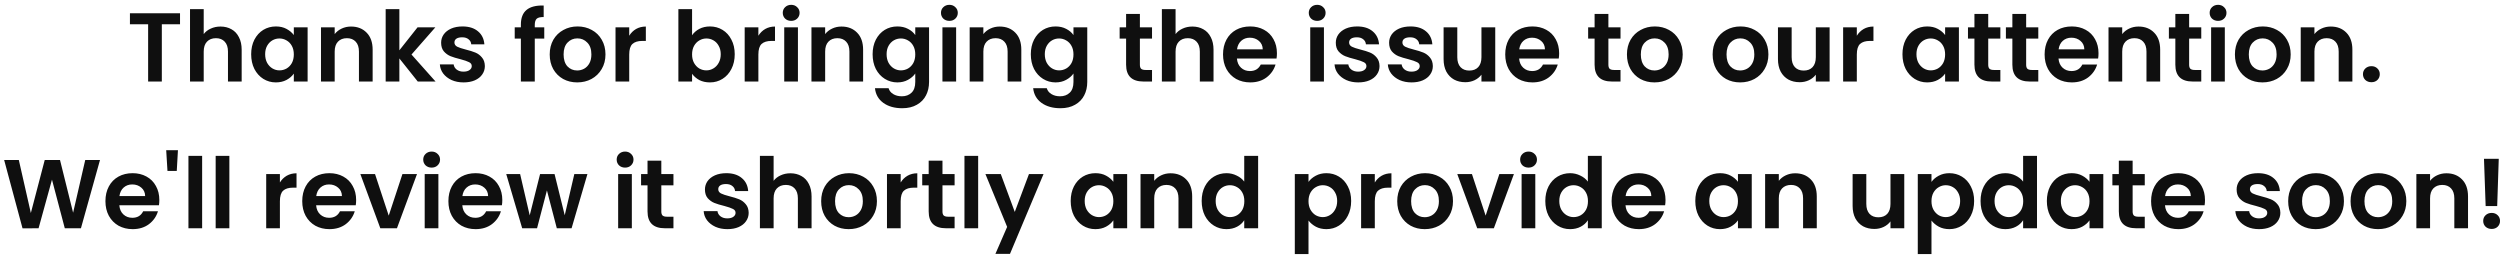 <svg width="460" height="47" viewBox="0 0 460 47" fill="none" xmlns="http://www.w3.org/2000/svg">
<path d="M33.124 2.436V4.47H29.776V15H27.256V4.47H23.908V2.436H33.124ZM40.579 4.884C41.335 4.884 42.007 5.052 42.595 5.388C43.183 5.712 43.639 6.198 43.963 6.846C44.299 7.482 44.467 8.25 44.467 9.15V15H41.947V9.492C41.947 8.7 41.749 8.094 41.353 7.674C40.957 7.242 40.417 7.026 39.733 7.026C39.037 7.026 38.485 7.242 38.077 7.674C37.681 8.094 37.483 8.7 37.483 9.492V15H34.963V1.68H37.483V6.27C37.807 5.838 38.239 5.502 38.779 5.262C39.319 5.01 39.919 4.884 40.579 4.884ZM46.215 9.978C46.215 8.97 46.413 8.076 46.809 7.296C47.217 6.516 47.763 5.916 48.447 5.496C49.143 5.076 49.917 4.866 50.769 4.866C51.513 4.866 52.161 5.016 52.713 5.316C53.277 5.616 53.727 5.994 54.063 6.45V5.028H56.601V15H54.063V13.542C53.739 14.01 53.289 14.4 52.713 14.712C52.149 15.012 51.495 15.162 50.751 15.162C49.911 15.162 49.143 14.946 48.447 14.514C47.763 14.082 47.217 13.476 46.809 12.696C46.413 11.904 46.215 10.998 46.215 9.978ZM54.063 10.014C54.063 9.402 53.943 8.88 53.703 8.448C53.463 8.004 53.139 7.668 52.731 7.44C52.323 7.2 51.885 7.08 51.417 7.08C50.949 7.08 50.517 7.194 50.121 7.422C49.725 7.65 49.401 7.986 49.149 8.43C48.909 8.862 48.789 9.378 48.789 9.978C48.789 10.578 48.909 11.106 49.149 11.562C49.401 12.006 49.725 12.348 50.121 12.588C50.529 12.828 50.961 12.948 51.417 12.948C51.885 12.948 52.323 12.834 52.731 12.606C53.139 12.366 53.463 12.03 53.703 11.598C53.943 11.154 54.063 10.626 54.063 10.014ZM64.588 4.884C65.776 4.884 66.736 5.262 67.468 6.018C68.2 6.762 68.566 7.806 68.566 9.15V15H66.046V9.492C66.046 8.7 65.848 8.094 65.452 7.674C65.056 7.242 64.516 7.026 63.832 7.026C63.136 7.026 62.584 7.242 62.176 7.674C61.78 8.094 61.582 8.7 61.582 9.492V15H59.062V5.028H61.582V6.27C61.918 5.838 62.344 5.502 62.86 5.262C63.388 5.01 63.964 4.884 64.588 4.884ZM76.867 15L73.483 10.752V15H70.963V1.68H73.483V9.258L76.831 5.028H80.107L75.715 10.032L80.143 15H76.867ZM85.29 15.162C84.474 15.162 83.742 15.018 83.094 14.73C82.446 14.43 81.93 14.028 81.546 13.524C81.174 13.02 80.97 12.462 80.934 11.85H83.472C83.52 12.234 83.706 12.552 84.03 12.804C84.366 13.056 84.78 13.182 85.272 13.182C85.752 13.182 86.124 13.086 86.388 12.894C86.664 12.702 86.802 12.456 86.802 12.156C86.802 11.832 86.634 11.592 86.298 11.436C85.974 11.268 85.452 11.088 84.732 10.896C83.988 10.716 83.376 10.53 82.896 10.338C82.428 10.146 82.02 9.852 81.672 9.456C81.336 9.06 81.168 8.526 81.168 7.854C81.168 7.302 81.324 6.798 81.636 6.342C81.96 5.886 82.416 5.526 83.004 5.262C83.604 4.998 84.306 4.866 85.11 4.866C86.298 4.866 87.246 5.166 87.954 5.766C88.662 6.354 89.052 7.152 89.124 8.16H86.712C86.676 7.764 86.508 7.452 86.208 7.224C85.92 6.984 85.53 6.864 85.038 6.864C84.582 6.864 84.228 6.948 83.976 7.116C83.736 7.284 83.616 7.518 83.616 7.818C83.616 8.154 83.784 8.412 84.12 8.592C84.456 8.76 84.978 8.934 85.686 9.114C86.406 9.294 87 9.48 87.468 9.672C87.936 9.864 88.338 10.164 88.674 10.572C89.022 10.968 89.202 11.496 89.214 12.156C89.214 12.732 89.052 13.248 88.728 13.704C88.416 14.16 87.96 14.52 87.36 14.784C86.772 15.036 86.082 15.162 85.29 15.162ZM100.144 7.098H98.398V15H95.842V7.098H94.708V5.028H95.842V4.524C95.842 3.3 96.19 2.4 96.886 1.824C97.582 1.248 98.632 0.978 100.036 1.014V3.138C99.424 3.126 98.998 3.228 98.758 3.444C98.518 3.66 98.398 4.05 98.398 4.614V5.028H100.144V7.098ZM106.205 15.162C105.245 15.162 104.381 14.952 103.613 14.532C102.845 14.1 102.239 13.494 101.795 12.714C101.363 11.934 101.147 11.034 101.147 10.014C101.147 8.994 101.369 8.094 101.813 7.314C102.269 6.534 102.887 5.934 103.667 5.514C104.447 5.082 105.317 4.866 106.277 4.866C107.237 4.866 108.107 5.082 108.887 5.514C109.667 5.934 110.279 6.534 110.723 7.314C111.179 8.094 111.407 8.994 111.407 10.014C111.407 11.034 111.173 11.934 110.705 12.714C110.249 13.494 109.625 14.1 108.833 14.532C108.053 14.952 107.177 15.162 106.205 15.162ZM106.205 12.966C106.661 12.966 107.087 12.858 107.483 12.642C107.891 12.414 108.215 12.078 108.455 11.634C108.695 11.19 108.815 10.65 108.815 10.014C108.815 9.066 108.563 8.34 108.059 7.836C107.567 7.32 106.961 7.062 106.241 7.062C105.521 7.062 104.915 7.32 104.423 7.836C103.943 8.34 103.703 9.066 103.703 10.014C103.703 10.962 103.937 11.694 104.405 12.21C104.885 12.714 105.485 12.966 106.205 12.966ZM115.776 6.576C116.1 6.048 116.52 5.634 117.036 5.334C117.564 5.034 118.164 4.884 118.836 4.884V7.53H118.17C117.378 7.53 116.778 7.716 116.37 8.088C115.974 8.46 115.776 9.108 115.776 10.032V15H113.256V5.028H115.776V6.576ZM127.342 6.486C127.666 6.006 128.11 5.616 128.674 5.316C129.25 5.016 129.904 4.866 130.636 4.866C131.488 4.866 132.256 5.076 132.94 5.496C133.636 5.916 134.182 6.516 134.578 7.296C134.986 8.064 135.19 8.958 135.19 9.978C135.19 10.998 134.986 11.904 134.578 12.696C134.182 13.476 133.636 14.082 132.94 14.514C132.256 14.946 131.488 15.162 130.636 15.162C129.892 15.162 129.238 15.018 128.674 14.73C128.122 14.43 127.678 14.046 127.342 13.578V15H124.822V1.68H127.342V6.486ZM132.616 9.978C132.616 9.378 132.49 8.862 132.238 8.43C131.998 7.986 131.674 7.65 131.266 7.422C130.87 7.194 130.438 7.08 129.97 7.08C129.514 7.08 129.082 7.2 128.674 7.44C128.278 7.668 127.954 8.004 127.702 8.448C127.462 8.892 127.342 9.414 127.342 10.014C127.342 10.614 127.462 11.136 127.702 11.58C127.954 12.024 128.278 12.366 128.674 12.606C129.082 12.834 129.514 12.948 129.97 12.948C130.438 12.948 130.87 12.828 131.266 12.588C131.674 12.348 131.998 12.006 132.238 11.562C132.49 11.118 132.616 10.59 132.616 9.978ZM139.541 6.576C139.865 6.048 140.285 5.634 140.801 5.334C141.329 5.034 141.929 4.884 142.601 4.884V7.53H141.935C141.143 7.53 140.543 7.716 140.135 8.088C139.739 8.46 139.541 9.108 139.541 10.032V15H137.021V5.028H139.541V6.576ZM145.577 3.84C145.133 3.84 144.761 3.702 144.461 3.426C144.173 3.138 144.029 2.784 144.029 2.364C144.029 1.944 144.173 1.596 144.461 1.32C144.761 1.032 145.133 0.888 145.577 0.888C146.021 0.888 146.387 1.032 146.675 1.32C146.975 1.596 147.125 1.944 147.125 2.364C147.125 2.784 146.975 3.138 146.675 3.426C146.387 3.702 146.021 3.84 145.577 3.84ZM146.819 5.028V15H144.299V5.028H146.819ZM154.834 4.884C156.022 4.884 156.982 5.262 157.714 6.018C158.446 6.762 158.812 7.806 158.812 9.15V15H156.292V9.492C156.292 8.7 156.094 8.094 155.698 7.674C155.302 7.242 154.762 7.026 154.078 7.026C153.382 7.026 152.83 7.242 152.422 7.674C152.026 8.094 151.828 8.7 151.828 9.492V15H149.308V5.028H151.828V6.27C152.164 5.838 152.59 5.502 153.106 5.262C153.634 5.01 154.21 4.884 154.834 4.884ZM165.115 4.866C165.859 4.866 166.513 5.016 167.077 5.316C167.641 5.604 168.085 5.982 168.409 6.45V5.028H170.947V15.072C170.947 15.996 170.761 16.818 170.389 17.538C170.017 18.27 169.459 18.846 168.715 19.266C167.971 19.698 167.071 19.914 166.015 19.914C164.599 19.914 163.435 19.584 162.523 18.924C161.623 18.264 161.113 17.364 160.993 16.224H163.495C163.627 16.68 163.909 17.04 164.341 17.304C164.785 17.58 165.319 17.718 165.943 17.718C166.675 17.718 167.269 17.496 167.725 17.052C168.181 16.62 168.409 15.96 168.409 15.072V13.524C168.085 13.992 167.635 14.382 167.059 14.694C166.495 15.006 165.847 15.162 165.115 15.162C164.275 15.162 163.507 14.946 162.811 14.514C162.115 14.082 161.563 13.476 161.155 12.696C160.759 11.904 160.561 10.998 160.561 9.978C160.561 8.97 160.759 8.076 161.155 7.296C161.563 6.516 162.109 5.916 162.793 5.496C163.489 5.076 164.263 4.866 165.115 4.866ZM168.409 10.014C168.409 9.402 168.289 8.88 168.049 8.448C167.809 8.004 167.485 7.668 167.077 7.44C166.669 7.2 166.231 7.08 165.763 7.08C165.295 7.08 164.863 7.194 164.467 7.422C164.071 7.65 163.747 7.986 163.495 8.43C163.255 8.862 163.135 9.378 163.135 9.978C163.135 10.578 163.255 11.106 163.495 11.562C163.747 12.006 164.071 12.348 164.467 12.588C164.875 12.828 165.307 12.948 165.763 12.948C166.231 12.948 166.669 12.834 167.077 12.606C167.485 12.366 167.809 12.03 168.049 11.598C168.289 11.154 168.409 10.626 168.409 10.014ZM174.686 3.84C174.242 3.84 173.87 3.702 173.57 3.426C173.282 3.138 173.138 2.784 173.138 2.364C173.138 1.944 173.282 1.596 173.57 1.32C173.87 1.032 174.242 0.888 174.686 0.888C175.13 0.888 175.496 1.032 175.784 1.32C176.084 1.596 176.234 1.944 176.234 2.364C176.234 2.784 176.084 3.138 175.784 3.426C175.496 3.702 175.13 3.84 174.686 3.84ZM175.928 5.028V15H173.408V5.028H175.928ZM183.944 4.884C185.132 4.884 186.092 5.262 186.824 6.018C187.556 6.762 187.922 7.806 187.922 9.15V15H185.402V9.492C185.402 8.7 185.204 8.094 184.808 7.674C184.412 7.242 183.872 7.026 183.188 7.026C182.492 7.026 181.94 7.242 181.532 7.674C181.136 8.094 180.938 8.7 180.938 9.492V15H178.418V5.028H180.938V6.27C181.274 5.838 181.7 5.502 182.216 5.262C182.744 5.01 183.32 4.884 183.944 4.884ZM194.224 4.866C194.968 4.866 195.622 5.016 196.186 5.316C196.75 5.604 197.194 5.982 197.518 6.45V5.028H200.056V15.072C200.056 15.996 199.87 16.818 199.498 17.538C199.126 18.27 198.568 18.846 197.824 19.266C197.08 19.698 196.18 19.914 195.124 19.914C193.708 19.914 192.544 19.584 191.632 18.924C190.732 18.264 190.222 17.364 190.102 16.224H192.604C192.736 16.68 193.018 17.04 193.45 17.304C193.894 17.58 194.428 17.718 195.052 17.718C195.784 17.718 196.378 17.496 196.834 17.052C197.29 16.62 197.518 15.96 197.518 15.072V13.524C197.194 13.992 196.744 14.382 196.168 14.694C195.604 15.006 194.956 15.162 194.224 15.162C193.384 15.162 192.616 14.946 191.92 14.514C191.224 14.082 190.672 13.476 190.264 12.696C189.868 11.904 189.67 10.998 189.67 9.978C189.67 8.97 189.868 8.076 190.264 7.296C190.672 6.516 191.218 5.916 191.902 5.496C192.598 5.076 193.372 4.866 194.224 4.866ZM197.518 10.014C197.518 9.402 197.398 8.88 197.158 8.448C196.918 8.004 196.594 7.668 196.186 7.44C195.778 7.2 195.34 7.08 194.872 7.08C194.404 7.08 193.972 7.194 193.576 7.422C193.18 7.65 192.856 7.986 192.604 8.43C192.364 8.862 192.244 9.378 192.244 9.978C192.244 10.578 192.364 11.106 192.604 11.562C192.856 12.006 193.18 12.348 193.576 12.588C193.984 12.828 194.416 12.948 194.872 12.948C195.34 12.948 195.778 12.834 196.186 12.606C196.594 12.366 196.918 12.03 197.158 11.598C197.398 11.154 197.518 10.626 197.518 10.014ZM209.74 7.098V11.922C209.74 12.258 209.818 12.504 209.974 12.66C210.142 12.804 210.418 12.876 210.802 12.876H211.972V15H210.388C208.264 15 207.202 13.968 207.202 11.904V7.098H206.014V5.028H207.202V2.562H209.74V5.028H211.972V7.098H209.74ZM219.401 4.884C220.157 4.884 220.829 5.052 221.417 5.388C222.005 5.712 222.461 6.198 222.785 6.846C223.121 7.482 223.289 8.25 223.289 9.15V15H220.769V9.492C220.769 8.7 220.571 8.094 220.175 7.674C219.779 7.242 219.239 7.026 218.555 7.026C217.859 7.026 217.307 7.242 216.899 7.674C216.503 8.094 216.305 8.7 216.305 9.492V15H213.785V1.68H216.305V6.27C216.629 5.838 217.061 5.502 217.601 5.262C218.141 5.01 218.741 4.884 219.401 4.884ZM234.955 9.798C234.955 10.158 234.931 10.482 234.883 10.77H227.593C227.653 11.49 227.905 12.054 228.349 12.462C228.793 12.87 229.339 13.074 229.987 13.074C230.923 13.074 231.589 12.672 231.985 11.868H234.703C234.415 12.828 233.863 13.62 233.047 14.244C232.231 14.856 231.229 15.162 230.041 15.162C229.081 15.162 228.217 14.952 227.449 14.532C226.693 14.1 226.099 13.494 225.667 12.714C225.247 11.934 225.037 11.034 225.037 10.014C225.037 8.982 225.247 8.076 225.667 7.296C226.087 6.516 226.675 5.916 227.431 5.496C228.187 5.076 229.057 4.866 230.041 4.866C230.989 4.866 231.835 5.07 232.579 5.478C233.335 5.886 233.917 6.468 234.325 7.224C234.745 7.968 234.955 8.826 234.955 9.798ZM232.345 9.078C232.333 8.43 232.099 7.914 231.643 7.53C231.187 7.134 230.629 6.936 229.969 6.936C229.345 6.936 228.817 7.128 228.385 7.512C227.965 7.884 227.707 8.406 227.611 9.078H232.345ZM242.362 3.84C241.918 3.84 241.546 3.702 241.246 3.426C240.958 3.138 240.814 2.784 240.814 2.364C240.814 1.944 240.958 1.596 241.246 1.32C241.546 1.032 241.918 0.888 242.362 0.888C242.806 0.888 243.172 1.032 243.46 1.32C243.76 1.596 243.91 1.944 243.91 2.364C243.91 2.784 243.76 3.138 243.46 3.426C243.172 3.702 242.806 3.84 242.362 3.84ZM243.604 5.028V15H241.084V5.028H243.604ZM249.91 15.162C249.094 15.162 248.362 15.018 247.714 14.73C247.066 14.43 246.55 14.028 246.166 13.524C245.794 13.02 245.59 12.462 245.554 11.85H248.092C248.14 12.234 248.326 12.552 248.65 12.804C248.986 13.056 249.4 13.182 249.892 13.182C250.372 13.182 250.744 13.086 251.008 12.894C251.284 12.702 251.422 12.456 251.422 12.156C251.422 11.832 251.254 11.592 250.918 11.436C250.594 11.268 250.072 11.088 249.352 10.896C248.608 10.716 247.996 10.53 247.516 10.338C247.048 10.146 246.64 9.852 246.292 9.456C245.956 9.06 245.788 8.526 245.788 7.854C245.788 7.302 245.944 6.798 246.256 6.342C246.58 5.886 247.036 5.526 247.624 5.262C248.224 4.998 248.926 4.866 249.73 4.866C250.918 4.866 251.866 5.166 252.574 5.766C253.282 6.354 253.672 7.152 253.744 8.16H251.332C251.296 7.764 251.128 7.452 250.828 7.224C250.54 6.984 250.15 6.864 249.658 6.864C249.202 6.864 248.848 6.948 248.596 7.116C248.356 7.284 248.236 7.518 248.236 7.818C248.236 8.154 248.404 8.412 248.74 8.592C249.076 8.76 249.598 8.934 250.306 9.114C251.026 9.294 251.62 9.48 252.088 9.672C252.556 9.864 252.958 10.164 253.294 10.572C253.642 10.968 253.822 11.496 253.834 12.156C253.834 12.732 253.672 13.248 253.348 13.704C253.036 14.16 252.58 14.52 251.98 14.784C251.392 15.036 250.702 15.162 249.91 15.162ZM259.718 15.162C258.902 15.162 258.17 15.018 257.522 14.73C256.874 14.43 256.358 14.028 255.974 13.524C255.602 13.02 255.398 12.462 255.362 11.85H257.9C257.948 12.234 258.134 12.552 258.458 12.804C258.794 13.056 259.208 13.182 259.7 13.182C260.18 13.182 260.552 13.086 260.816 12.894C261.092 12.702 261.23 12.456 261.23 12.156C261.23 11.832 261.062 11.592 260.726 11.436C260.402 11.268 259.88 11.088 259.16 10.896C258.416 10.716 257.804 10.53 257.324 10.338C256.856 10.146 256.448 9.852 256.1 9.456C255.764 9.06 255.596 8.526 255.596 7.854C255.596 7.302 255.752 6.798 256.064 6.342C256.388 5.886 256.844 5.526 257.432 5.262C258.032 4.998 258.734 4.866 259.538 4.866C260.726 4.866 261.674 5.166 262.382 5.766C263.09 6.354 263.48 7.152 263.552 8.16H261.14C261.104 7.764 260.936 7.452 260.636 7.224C260.348 6.984 259.958 6.864 259.466 6.864C259.01 6.864 258.656 6.948 258.404 7.116C258.164 7.284 258.044 7.518 258.044 7.818C258.044 8.154 258.212 8.412 258.548 8.592C258.884 8.76 259.406 8.934 260.114 9.114C260.834 9.294 261.428 9.48 261.896 9.672C262.364 9.864 262.766 10.164 263.102 10.572C263.45 10.968 263.63 11.496 263.642 12.156C263.642 12.732 263.48 13.248 263.156 13.704C262.844 14.16 262.388 14.52 261.788 14.784C261.2 15.036 260.51 15.162 259.718 15.162ZM275.125 5.028V15H272.587V13.74C272.263 14.172 271.837 14.514 271.309 14.766C270.793 15.006 270.229 15.126 269.617 15.126C268.837 15.126 268.147 14.964 267.547 14.64C266.947 14.304 266.473 13.818 266.125 13.182C265.789 12.534 265.621 11.766 265.621 10.878V5.028H268.141V10.518C268.141 11.31 268.339 11.922 268.735 12.354C269.131 12.774 269.671 12.984 270.355 12.984C271.051 12.984 271.597 12.774 271.993 12.354C272.389 11.922 272.587 11.31 272.587 10.518V5.028H275.125ZM286.881 9.798C286.881 10.158 286.857 10.482 286.809 10.77H279.519C279.579 11.49 279.831 12.054 280.275 12.462C280.719 12.87 281.265 13.074 281.913 13.074C282.849 13.074 283.515 12.672 283.911 11.868H286.629C286.341 12.828 285.789 13.62 284.973 14.244C284.157 14.856 283.155 15.162 281.967 15.162C281.007 15.162 280.143 14.952 279.375 14.532C278.619 14.1 278.025 13.494 277.593 12.714C277.173 11.934 276.963 11.034 276.963 10.014C276.963 8.982 277.173 8.076 277.593 7.296C278.013 6.516 278.601 5.916 279.357 5.496C280.113 5.076 280.983 4.866 281.967 4.866C282.915 4.866 283.761 5.07 284.505 5.478C285.261 5.886 285.843 6.468 286.251 7.224C286.671 7.968 286.881 8.826 286.881 9.798ZM284.271 9.078C284.259 8.43 284.025 7.914 283.569 7.53C283.113 7.134 282.555 6.936 281.895 6.936C281.271 6.936 280.743 7.128 280.311 7.512C279.891 7.884 279.633 8.406 279.537 9.078H284.271ZM295.944 7.098V11.922C295.944 12.258 296.022 12.504 296.178 12.66C296.346 12.804 296.622 12.876 297.006 12.876H298.176V15H296.592C294.468 15 293.406 13.968 293.406 11.904V7.098H292.218V5.028H293.406V2.562H295.944V5.028H298.176V7.098H295.944ZM304.416 15.162C303.456 15.162 302.592 14.952 301.824 14.532C301.056 14.1 300.45 13.494 300.006 12.714C299.574 11.934 299.358 11.034 299.358 10.014C299.358 8.994 299.58 8.094 300.024 7.314C300.48 6.534 301.098 5.934 301.878 5.514C302.658 5.082 303.528 4.866 304.488 4.866C305.448 4.866 306.318 5.082 307.098 5.514C307.878 5.934 308.49 6.534 308.934 7.314C309.39 8.094 309.618 8.994 309.618 10.014C309.618 11.034 309.384 11.934 308.916 12.714C308.46 13.494 307.836 14.1 307.044 14.532C306.264 14.952 305.388 15.162 304.416 15.162ZM304.416 12.966C304.872 12.966 305.298 12.858 305.694 12.642C306.102 12.414 306.426 12.078 306.666 11.634C306.906 11.19 307.026 10.65 307.026 10.014C307.026 9.066 306.774 8.34 306.27 7.836C305.778 7.32 305.172 7.062 304.452 7.062C303.732 7.062 303.126 7.32 302.634 7.836C302.154 8.34 301.914 9.066 301.914 10.014C301.914 10.962 302.148 11.694 302.616 12.21C303.096 12.714 303.696 12.966 304.416 12.966ZM320.184 15.162C319.224 15.162 318.36 14.952 317.592 14.532C316.824 14.1 316.218 13.494 315.774 12.714C315.342 11.934 315.126 11.034 315.126 10.014C315.126 8.994 315.348 8.094 315.792 7.314C316.248 6.534 316.866 5.934 317.646 5.514C318.426 5.082 319.296 4.866 320.256 4.866C321.216 4.866 322.086 5.082 322.866 5.514C323.646 5.934 324.258 6.534 324.702 7.314C325.158 8.094 325.386 8.994 325.386 10.014C325.386 11.034 325.152 11.934 324.684 12.714C324.228 13.494 323.604 14.1 322.812 14.532C322.032 14.952 321.156 15.162 320.184 15.162ZM320.184 12.966C320.64 12.966 321.066 12.858 321.462 12.642C321.87 12.414 322.194 12.078 322.434 11.634C322.674 11.19 322.794 10.65 322.794 10.014C322.794 9.066 322.542 8.34 322.038 7.836C321.546 7.32 320.94 7.062 320.22 7.062C319.5 7.062 318.894 7.32 318.402 7.836C317.922 8.34 317.682 9.066 317.682 10.014C317.682 10.962 317.916 11.694 318.384 12.21C318.864 12.714 319.464 12.966 320.184 12.966ZM336.648 5.028V15H334.11V13.74C333.786 14.172 333.36 14.514 332.832 14.766C332.316 15.006 331.752 15.126 331.14 15.126C330.36 15.126 329.67 14.964 329.07 14.64C328.47 14.304 327.996 13.818 327.648 13.182C327.312 12.534 327.144 11.766 327.144 10.878V5.028H329.664V10.518C329.664 11.31 329.862 11.922 330.258 12.354C330.654 12.774 331.194 12.984 331.878 12.984C332.574 12.984 333.12 12.774 333.516 12.354C333.912 11.922 334.11 11.31 334.11 10.518V5.028H336.648ZM341.655 6.576C341.979 6.048 342.399 5.634 342.915 5.334C343.443 5.034 344.043 4.884 344.715 4.884V7.53H344.049C343.257 7.53 342.657 7.716 342.249 8.088C341.853 8.46 341.655 9.108 341.655 10.032V15H339.135V5.028H341.655V6.576ZM350.053 9.978C350.053 8.97 350.251 8.076 350.647 7.296C351.055 6.516 351.601 5.916 352.285 5.496C352.981 5.076 353.755 4.866 354.607 4.866C355.351 4.866 355.999 5.016 356.551 5.316C357.115 5.616 357.565 5.994 357.901 6.45V5.028H360.439V15H357.901V13.542C357.577 14.01 357.127 14.4 356.551 14.712C355.987 15.012 355.333 15.162 354.589 15.162C353.749 15.162 352.981 14.946 352.285 14.514C351.601 14.082 351.055 13.476 350.647 12.696C350.251 11.904 350.053 10.998 350.053 9.978ZM357.901 10.014C357.901 9.402 357.781 8.88 357.541 8.448C357.301 8.004 356.977 7.668 356.569 7.44C356.161 7.2 355.723 7.08 355.255 7.08C354.787 7.08 354.355 7.194 353.959 7.422C353.563 7.65 353.239 7.986 352.987 8.43C352.747 8.862 352.627 9.378 352.627 9.978C352.627 10.578 352.747 11.106 352.987 11.562C353.239 12.006 353.563 12.348 353.959 12.588C354.367 12.828 354.799 12.948 355.255 12.948C355.723 12.948 356.161 12.834 356.569 12.606C356.977 12.366 357.301 12.03 357.541 11.598C357.781 11.154 357.901 10.626 357.901 10.014ZM365.834 7.098V11.922C365.834 12.258 365.912 12.504 366.068 12.66C366.236 12.804 366.512 12.876 366.896 12.876H368.066V15H366.482C364.358 15 363.296 13.968 363.296 11.904V7.098H362.108V5.028H363.296V2.562H365.834V5.028H368.066V7.098H365.834ZM372.813 7.098V11.922C372.813 12.258 372.891 12.504 373.047 12.66C373.215 12.804 373.491 12.876 373.875 12.876H375.045V15H373.461C371.337 15 370.275 13.968 370.275 11.904V7.098H369.087V5.028H370.275V2.562H372.813V5.028H375.045V7.098H372.813ZM386.127 9.798C386.127 10.158 386.103 10.482 386.055 10.77H378.765C378.825 11.49 379.077 12.054 379.521 12.462C379.965 12.87 380.511 13.074 381.159 13.074C382.095 13.074 382.761 12.672 383.157 11.868H385.875C385.587 12.828 385.035 13.62 384.219 14.244C383.403 14.856 382.401 15.162 381.213 15.162C380.253 15.162 379.389 14.952 378.621 14.532C377.865 14.1 377.271 13.494 376.839 12.714C376.419 11.934 376.209 11.034 376.209 10.014C376.209 8.982 376.419 8.076 376.839 7.296C377.259 6.516 377.847 5.916 378.603 5.496C379.359 5.076 380.229 4.866 381.213 4.866C382.161 4.866 383.007 5.07 383.751 5.478C384.507 5.886 385.089 6.468 385.497 7.224C385.917 7.968 386.127 8.826 386.127 9.798ZM383.517 9.078C383.505 8.43 383.271 7.914 382.815 7.53C382.359 7.134 381.801 6.936 381.141 6.936C380.517 6.936 379.989 7.128 379.557 7.512C379.137 7.884 378.879 8.406 378.783 9.078H383.517ZM393.493 4.884C394.681 4.884 395.641 5.262 396.373 6.018C397.105 6.762 397.471 7.806 397.471 9.15V15H394.951V9.492C394.951 8.7 394.753 8.094 394.357 7.674C393.961 7.242 393.421 7.026 392.737 7.026C392.041 7.026 391.489 7.242 391.081 7.674C390.685 8.094 390.487 8.7 390.487 9.492V15H387.967V5.028H390.487V6.27C390.823 5.838 391.249 5.502 391.765 5.262C392.293 5.01 392.869 4.884 393.493 4.884ZM402.801 7.098V11.922C402.801 12.258 402.879 12.504 403.035 12.66C403.203 12.804 403.479 12.876 403.863 12.876H405.033V15H403.449C401.325 15 400.263 13.968 400.263 11.904V7.098H399.075V5.028H400.263V2.562H402.801V5.028H405.033V7.098H402.801ZM408.124 3.84C407.68 3.84 407.308 3.702 407.008 3.426C406.72 3.138 406.576 2.784 406.576 2.364C406.576 1.944 406.72 1.596 407.008 1.32C407.308 1.032 407.68 0.888 408.124 0.888C408.568 0.888 408.934 1.032 409.222 1.32C409.522 1.596 409.672 1.944 409.672 2.364C409.672 2.784 409.522 3.138 409.222 3.426C408.934 3.702 408.568 3.84 408.124 3.84ZM409.366 5.028V15H406.846V5.028H409.366ZM416.283 15.162C415.323 15.162 414.459 14.952 413.691 14.532C412.923 14.1 412.317 13.494 411.873 12.714C411.441 11.934 411.225 11.034 411.225 10.014C411.225 8.994 411.447 8.094 411.891 7.314C412.347 6.534 412.965 5.934 413.745 5.514C414.525 5.082 415.395 4.866 416.355 4.866C417.315 4.866 418.185 5.082 418.965 5.514C419.745 5.934 420.357 6.534 420.801 7.314C421.257 8.094 421.485 8.994 421.485 10.014C421.485 11.034 421.251 11.934 420.783 12.714C420.327 13.494 419.703 14.1 418.911 14.532C418.131 14.952 417.255 15.162 416.283 15.162ZM416.283 12.966C416.739 12.966 417.165 12.858 417.561 12.642C417.969 12.414 418.293 12.078 418.533 11.634C418.773 11.19 418.893 10.65 418.893 10.014C418.893 9.066 418.641 8.34 418.137 7.836C417.645 7.32 417.039 7.062 416.319 7.062C415.599 7.062 414.993 7.32 414.501 7.836C414.021 8.34 413.781 9.066 413.781 10.014C413.781 10.962 414.015 11.694 414.483 12.21C414.963 12.714 415.563 12.966 416.283 12.966ZM428.86 4.884C430.048 4.884 431.008 5.262 431.74 6.018C432.472 6.762 432.838 7.806 432.838 9.15V15H430.318V9.492C430.318 8.7 430.12 8.094 429.724 7.674C429.328 7.242 428.788 7.026 428.104 7.026C427.408 7.026 426.856 7.242 426.448 7.674C426.052 8.094 425.854 8.7 425.854 9.492V15H423.334V5.028H425.854V6.27C426.19 5.838 426.616 5.502 427.132 5.262C427.66 5.01 428.236 4.884 428.86 4.884ZM436.35 15.126C435.894 15.126 435.516 14.988 435.216 14.712C434.928 14.424 434.784 14.07 434.784 13.65C434.784 13.23 434.928 12.882 435.216 12.606C435.516 12.318 435.894 12.174 436.35 12.174C436.794 12.174 437.16 12.318 437.448 12.606C437.736 12.882 437.88 13.23 437.88 13.65C437.88 14.07 437.736 14.424 437.448 14.712C437.16 14.988 436.794 15.126 436.35 15.126ZM18.402 29.436L14.892 42H11.922L9.564 33.054L7.098 42L4.146 42.018L0.762 29.436H3.462L5.676 39.192L8.232 29.436H11.04L13.452 39.138L15.684 29.436H18.402ZM29.318 36.798C29.318 37.158 29.294 37.482 29.246 37.77H21.956C22.016 38.49 22.268 39.054 22.712 39.462C23.156 39.87 23.702 40.074 24.35 40.074C25.286 40.074 25.952 39.672 26.348 38.868H29.066C28.778 39.828 28.226 40.62 27.41 41.244C26.594 41.856 25.592 42.162 24.404 42.162C23.444 42.162 22.58 41.952 21.812 41.532C21.056 41.1 20.462 40.494 20.03 39.714C19.61 38.934 19.4 38.034 19.4 37.014C19.4 35.982 19.61 35.076 20.03 34.296C20.45 33.516 21.038 32.916 21.794 32.496C22.55 32.076 23.42 31.866 24.404 31.866C25.352 31.866 26.198 32.07 26.942 32.478C27.698 32.886 28.28 33.468 28.688 34.224C29.108 34.968 29.318 35.826 29.318 36.798ZM26.708 36.078C26.696 35.43 26.462 34.914 26.006 34.53C25.55 34.134 24.992 33.936 24.332 33.936C23.708 33.936 23.18 34.128 22.748 34.512C22.328 34.884 22.07 35.406 21.974 36.078H26.708ZM32.741 27.636L32.525 31.452H30.815L30.581 27.636H32.741ZM37.193 28.68V42H34.673V28.68H37.193ZM42.202 28.68V42H39.682V28.68H42.202ZM51.501 33.576C51.825 33.048 52.245 32.634 52.761 32.334C53.289 32.034 53.889 31.884 54.561 31.884V34.53H53.895C53.103 34.53 52.503 34.716 52.095 35.088C51.699 35.46 51.501 36.108 51.501 37.032V42H48.981V32.028H51.501V33.576ZM65.529 36.798C65.529 37.158 65.505 37.482 65.457 37.77H58.167C58.227 38.49 58.479 39.054 58.923 39.462C59.367 39.87 59.913 40.074 60.561 40.074C61.497 40.074 62.163 39.672 62.559 38.868H65.277C64.989 39.828 64.437 40.62 63.621 41.244C62.805 41.856 61.803 42.162 60.615 42.162C59.655 42.162 58.791 41.952 58.023 41.532C57.267 41.1 56.673 40.494 56.241 39.714C55.821 38.934 55.611 38.034 55.611 37.014C55.611 35.982 55.821 35.076 56.241 34.296C56.661 33.516 57.249 32.916 58.005 32.496C58.761 32.076 59.631 31.866 60.615 31.866C61.563 31.866 62.409 32.07 63.153 32.478C63.909 32.886 64.491 33.468 64.899 34.224C65.319 34.968 65.529 35.826 65.529 36.798ZM62.919 36.078C62.907 35.43 62.673 34.914 62.217 34.53C61.761 34.134 61.203 33.936 60.543 33.936C59.919 33.936 59.391 34.128 58.959 34.512C58.539 34.884 58.281 35.406 58.185 36.078H62.919ZM71.526 39.678L74.046 32.028H76.728L73.038 42H69.978L66.306 32.028H69.006L71.526 39.678ZM79.421 30.84C78.977 30.84 78.605 30.702 78.305 30.426C78.017 30.138 77.873 29.784 77.873 29.364C77.873 28.944 78.017 28.596 78.305 28.32C78.605 28.032 78.977 27.888 79.421 27.888C79.865 27.888 80.231 28.032 80.519 28.32C80.819 28.596 80.969 28.944 80.969 29.364C80.969 29.784 80.819 30.138 80.519 30.426C80.231 30.702 79.865 30.84 79.421 30.84ZM80.663 32.028V42H78.143V32.028H80.663ZM92.423 36.798C92.423 37.158 92.399 37.482 92.351 37.77H85.061C85.121 38.49 85.373 39.054 85.817 39.462C86.261 39.87 86.807 40.074 87.455 40.074C88.391 40.074 89.057 39.672 89.453 38.868H92.171C91.883 39.828 91.331 40.62 90.515 41.244C89.699 41.856 88.697 42.162 87.509 42.162C86.549 42.162 85.685 41.952 84.917 41.532C84.161 41.1 83.567 40.494 83.135 39.714C82.715 38.934 82.505 38.034 82.505 37.014C82.505 35.982 82.715 35.076 83.135 34.296C83.555 33.516 84.143 32.916 84.899 32.496C85.655 32.076 86.525 31.866 87.509 31.866C88.457 31.866 89.303 32.07 90.047 32.478C90.803 32.886 91.385 33.468 91.793 34.224C92.213 34.968 92.423 35.826 92.423 36.798ZM89.813 36.078C89.801 35.43 89.567 34.914 89.111 34.53C88.655 34.134 88.097 33.936 87.437 33.936C86.813 33.936 86.285 34.128 85.853 34.512C85.433 34.884 85.175 35.406 85.079 36.078H89.813ZM108.087 32.028L105.171 42H102.453L100.635 35.034L98.817 42H96.081L93.147 32.028H95.703L97.466 39.624L99.374 32.028H102.039L103.911 39.606L105.675 32.028H108.087ZM115.017 30.84C114.573 30.84 114.201 30.702 113.901 30.426C113.613 30.138 113.469 29.784 113.469 29.364C113.469 28.944 113.613 28.596 113.901 28.32C114.201 28.032 114.573 27.888 115.017 27.888C115.461 27.888 115.827 28.032 116.115 28.32C116.415 28.596 116.565 28.944 116.565 29.364C116.565 29.784 116.415 30.138 116.115 30.426C115.827 30.702 115.461 30.84 115.017 30.84ZM116.259 32.028V42H113.739V32.028H116.259ZM121.683 34.098V38.922C121.683 39.258 121.761 39.504 121.917 39.66C122.085 39.804 122.361 39.876 122.745 39.876H123.915V42H122.331C120.207 42 119.145 40.968 119.145 38.904V34.098H117.957V32.028H119.145V29.562H121.683V32.028H123.915V34.098H121.683ZM133.832 42.162C133.016 42.162 132.284 42.018 131.636 41.73C130.988 41.43 130.472 41.028 130.088 40.524C129.716 40.02 129.512 39.462 129.476 38.85H132.014C132.062 39.234 132.248 39.552 132.572 39.804C132.908 40.056 133.322 40.182 133.814 40.182C134.294 40.182 134.666 40.086 134.93 39.894C135.206 39.702 135.344 39.456 135.344 39.156C135.344 38.832 135.176 38.592 134.84 38.436C134.516 38.268 133.994 38.088 133.274 37.896C132.53 37.716 131.918 37.53 131.438 37.338C130.97 37.146 130.562 36.852 130.214 36.456C129.878 36.06 129.71 35.526 129.71 34.854C129.71 34.302 129.866 33.798 130.178 33.342C130.502 32.886 130.958 32.526 131.546 32.262C132.146 31.998 132.848 31.866 133.652 31.866C134.84 31.866 135.788 32.166 136.496 32.766C137.204 33.354 137.594 34.152 137.666 35.16H135.254C135.218 34.764 135.05 34.452 134.75 34.224C134.462 33.984 134.072 33.864 133.58 33.864C133.124 33.864 132.77 33.948 132.518 34.116C132.278 34.284 132.158 34.518 132.158 34.818C132.158 35.154 132.326 35.412 132.662 35.592C132.998 35.76 133.52 35.934 134.228 36.114C134.948 36.294 135.542 36.48 136.01 36.672C136.478 36.864 136.88 37.164 137.216 37.572C137.564 37.968 137.744 38.496 137.756 39.156C137.756 39.732 137.594 40.248 137.27 40.704C136.958 41.16 136.502 41.52 135.902 41.784C135.314 42.036 134.624 42.162 133.832 42.162ZM145.441 31.884C146.197 31.884 146.869 32.052 147.457 32.388C148.045 32.712 148.501 33.198 148.825 33.846C149.161 34.482 149.329 35.25 149.329 36.15V42H146.809V36.492C146.809 35.7 146.611 35.094 146.215 34.674C145.819 34.242 145.279 34.026 144.595 34.026C143.899 34.026 143.347 34.242 142.939 34.674C142.543 35.094 142.345 35.7 142.345 36.492V42H139.825V28.68H142.345V33.27C142.669 32.838 143.101 32.502 143.641 32.262C144.181 32.01 144.781 31.884 145.441 31.884ZM156.153 42.162C155.193 42.162 154.329 41.952 153.561 41.532C152.793 41.1 152.187 40.494 151.743 39.714C151.311 38.934 151.095 38.034 151.095 37.014C151.095 35.994 151.317 35.094 151.761 34.314C152.217 33.534 152.835 32.934 153.615 32.514C154.395 32.082 155.265 31.866 156.225 31.866C157.185 31.866 158.055 32.082 158.835 32.514C159.615 32.934 160.227 33.534 160.671 34.314C161.127 35.094 161.355 35.994 161.355 37.014C161.355 38.034 161.121 38.934 160.653 39.714C160.197 40.494 159.573 41.1 158.781 41.532C158.001 41.952 157.125 42.162 156.153 42.162ZM156.153 39.966C156.609 39.966 157.035 39.858 157.431 39.642C157.839 39.414 158.163 39.078 158.403 38.634C158.643 38.19 158.763 37.65 158.763 37.014C158.763 36.066 158.511 35.34 158.007 34.836C157.515 34.32 156.909 34.062 156.189 34.062C155.469 34.062 154.863 34.32 154.371 34.836C153.891 35.34 153.651 36.066 153.651 37.014C153.651 37.962 153.885 38.694 154.353 39.21C154.833 39.714 155.433 39.966 156.153 39.966ZM165.724 33.576C166.048 33.048 166.468 32.634 166.984 32.334C167.512 32.034 168.112 31.884 168.784 31.884V34.53H168.118C167.326 34.53 166.726 34.716 166.318 35.088C165.922 35.46 165.724 36.108 165.724 37.032V42H163.204V32.028H165.724V33.576ZM173.415 34.098V38.922C173.415 39.258 173.493 39.504 173.649 39.66C173.817 39.804 174.093 39.876 174.477 39.876H175.647V42H174.063C171.939 42 170.877 40.968 170.877 38.904V34.098H169.689V32.028H170.877V29.562H173.415V32.028H175.647V34.098H173.415ZM179.98 28.68V42H177.46V28.68H179.98ZM192.01 32.028L185.836 46.716H183.154L185.314 41.748L181.318 32.028H184.144L186.718 38.994L189.328 32.028H192.01ZM197.009 36.978C197.009 35.97 197.207 35.076 197.603 34.296C198.011 33.516 198.557 32.916 199.241 32.496C199.937 32.076 200.711 31.866 201.563 31.866C202.307 31.866 202.955 32.016 203.507 32.316C204.071 32.616 204.521 32.994 204.857 33.45V32.028H207.395V42H204.857V40.542C204.533 41.01 204.083 41.4 203.507 41.712C202.943 42.012 202.289 42.162 201.545 42.162C200.705 42.162 199.937 41.946 199.241 41.514C198.557 41.082 198.011 40.476 197.603 39.696C197.207 38.904 197.009 37.998 197.009 36.978ZM204.857 37.014C204.857 36.402 204.737 35.88 204.497 35.448C204.257 35.004 203.933 34.668 203.525 34.44C203.117 34.2 202.679 34.08 202.211 34.08C201.743 34.08 201.311 34.194 200.915 34.422C200.519 34.65 200.195 34.986 199.943 35.43C199.703 35.862 199.583 36.378 199.583 36.978C199.583 37.578 199.703 38.106 199.943 38.562C200.195 39.006 200.519 39.348 200.915 39.588C201.323 39.828 201.755 39.948 202.211 39.948C202.679 39.948 203.117 39.834 203.525 39.606C203.933 39.366 204.257 39.03 204.497 38.598C204.737 38.154 204.857 37.626 204.857 37.014ZM215.382 31.884C216.57 31.884 217.53 32.262 218.262 33.018C218.994 33.762 219.36 34.806 219.36 36.15V42H216.84V36.492C216.84 35.7 216.642 35.094 216.246 34.674C215.85 34.242 215.31 34.026 214.626 34.026C213.93 34.026 213.378 34.242 212.97 34.674C212.574 35.094 212.376 35.7 212.376 36.492V42H209.856V32.028H212.376V33.27C212.712 32.838 213.138 32.502 213.654 32.262C214.182 32.01 214.758 31.884 215.382 31.884ZM221.109 36.978C221.109 35.97 221.307 35.076 221.703 34.296C222.111 33.516 222.663 32.916 223.359 32.496C224.055 32.076 224.829 31.866 225.681 31.866C226.329 31.866 226.947 32.01 227.535 32.298C228.123 32.574 228.591 32.946 228.939 33.414V28.68H231.495V42H228.939V40.524C228.627 41.016 228.189 41.412 227.625 41.712C227.061 42.012 226.407 42.162 225.663 42.162C224.823 42.162 224.055 41.946 223.359 41.514C222.663 41.082 222.111 40.476 221.703 39.696C221.307 38.904 221.109 37.998 221.109 36.978ZM228.957 37.014C228.957 36.402 228.837 35.88 228.597 35.448C228.357 35.004 228.033 34.668 227.625 34.44C227.217 34.2 226.779 34.08 226.311 34.08C225.843 34.08 225.411 34.194 225.015 34.422C224.619 34.65 224.295 34.986 224.043 35.43C223.803 35.862 223.683 36.378 223.683 36.978C223.683 37.578 223.803 38.106 224.043 38.562C224.295 39.006 224.619 39.348 225.015 39.588C225.423 39.828 225.855 39.948 226.311 39.948C226.779 39.948 227.217 39.834 227.625 39.606C228.033 39.366 228.357 39.03 228.597 38.598C228.837 38.154 228.957 37.626 228.957 37.014ZM240.765 33.468C241.089 33.012 241.533 32.634 242.097 32.334C242.673 32.022 243.327 31.866 244.059 31.866C244.911 31.866 245.679 32.076 246.363 32.496C247.059 32.916 247.605 33.516 248.001 34.296C248.409 35.064 248.613 35.958 248.613 36.978C248.613 37.998 248.409 38.904 248.001 39.696C247.605 40.476 247.059 41.082 246.363 41.514C245.679 41.946 244.911 42.162 244.059 42.162C243.327 42.162 242.679 42.012 242.115 41.712C241.563 41.412 241.113 41.034 240.765 40.578V46.752H238.245V32.028H240.765V33.468ZM246.039 36.978C246.039 36.378 245.913 35.862 245.661 35.43C245.421 34.986 245.097 34.65 244.689 34.422C244.293 34.194 243.861 34.08 243.393 34.08C242.937 34.08 242.505 34.2 242.097 34.44C241.701 34.668 241.377 35.004 241.125 35.448C240.885 35.892 240.765 36.414 240.765 37.014C240.765 37.614 240.885 38.136 241.125 38.58C241.377 39.024 241.701 39.366 242.097 39.606C242.505 39.834 242.937 39.948 243.393 39.948C243.861 39.948 244.293 39.828 244.689 39.588C245.097 39.348 245.421 39.006 245.661 38.562C245.913 38.118 246.039 37.59 246.039 36.978ZM252.964 33.576C253.288 33.048 253.708 32.634 254.224 32.334C254.752 32.034 255.352 31.884 256.024 31.884V34.53H255.358C254.566 34.53 253.966 34.716 253.558 35.088C253.162 35.46 252.964 36.108 252.964 37.032V42H250.444V32.028H252.964V33.576ZM262.149 42.162C261.189 42.162 260.325 41.952 259.557 41.532C258.789 41.1 258.183 40.494 257.739 39.714C257.307 38.934 257.091 38.034 257.091 37.014C257.091 35.994 257.313 35.094 257.757 34.314C258.213 33.534 258.831 32.934 259.611 32.514C260.391 32.082 261.261 31.866 262.221 31.866C263.181 31.866 264.051 32.082 264.831 32.514C265.611 32.934 266.223 33.534 266.667 34.314C267.123 35.094 267.351 35.994 267.351 37.014C267.351 38.034 267.117 38.934 266.649 39.714C266.193 40.494 265.569 41.1 264.777 41.532C263.997 41.952 263.121 42.162 262.149 42.162ZM262.149 39.966C262.605 39.966 263.031 39.858 263.427 39.642C263.835 39.414 264.159 39.078 264.399 38.634C264.639 38.19 264.759 37.65 264.759 37.014C264.759 36.066 264.507 35.34 264.003 34.836C263.511 34.32 262.905 34.062 262.185 34.062C261.465 34.062 260.859 34.32 260.367 34.836C259.887 35.34 259.647 36.066 259.647 37.014C259.647 37.962 259.881 38.694 260.349 39.21C260.829 39.714 261.429 39.966 262.149 39.966ZM273.358 39.678L275.878 32.028H278.56L274.87 42H271.81L268.138 32.028H270.838L273.358 39.678ZM281.253 30.84C280.809 30.84 280.437 30.702 280.137 30.426C279.849 30.138 279.705 29.784 279.705 29.364C279.705 28.944 279.849 28.596 280.137 28.32C280.437 28.032 280.809 27.888 281.253 27.888C281.697 27.888 282.063 28.032 282.351 28.32C282.651 28.596 282.801 28.944 282.801 29.364C282.801 29.784 282.651 30.138 282.351 30.426C282.063 30.702 281.697 30.84 281.253 30.84ZM282.495 32.028V42H279.975V32.028H282.495ZM284.337 36.978C284.337 35.97 284.535 35.076 284.931 34.296C285.339 33.516 285.891 32.916 286.587 32.496C287.283 32.076 288.057 31.866 288.909 31.866C289.557 31.866 290.175 32.01 290.763 32.298C291.351 32.574 291.819 32.946 292.167 33.414V28.68H294.723V42H292.167V40.524C291.855 41.016 291.417 41.412 290.853 41.712C290.289 42.012 289.635 42.162 288.891 42.162C288.051 42.162 287.283 41.946 286.587 41.514C285.891 41.082 285.339 40.476 284.931 39.696C284.535 38.904 284.337 37.998 284.337 36.978ZM292.185 37.014C292.185 36.402 292.065 35.88 291.825 35.448C291.585 35.004 291.261 34.668 290.853 34.44C290.445 34.2 290.007 34.08 289.539 34.08C289.071 34.08 288.639 34.194 288.243 34.422C287.847 34.65 287.523 34.986 287.271 35.43C287.031 35.862 286.911 36.378 286.911 36.978C286.911 37.578 287.031 38.106 287.271 38.562C287.523 39.006 287.847 39.348 288.243 39.588C288.651 39.828 289.083 39.948 289.539 39.948C290.007 39.948 290.445 39.834 290.853 39.606C291.261 39.366 291.585 39.03 291.825 38.598C292.065 38.154 292.185 37.626 292.185 37.014ZM306.454 36.798C306.454 37.158 306.43 37.482 306.382 37.77H299.092C299.152 38.49 299.404 39.054 299.848 39.462C300.292 39.87 300.838 40.074 301.486 40.074C302.422 40.074 303.088 39.672 303.484 38.868H306.202C305.914 39.828 305.362 40.62 304.546 41.244C303.73 41.856 302.728 42.162 301.54 42.162C300.58 42.162 299.716 41.952 298.948 41.532C298.192 41.1 297.598 40.494 297.166 39.714C296.746 38.934 296.536 38.034 296.536 37.014C296.536 35.982 296.746 35.076 297.166 34.296C297.586 33.516 298.174 32.916 298.93 32.496C299.686 32.076 300.556 31.866 301.54 31.866C302.488 31.866 303.334 32.07 304.078 32.478C304.834 32.886 305.416 33.468 305.824 34.224C306.244 34.968 306.454 35.826 306.454 36.798ZM303.844 36.078C303.832 35.43 303.598 34.914 303.142 34.53C302.686 34.134 302.128 33.936 301.468 33.936C300.844 33.936 300.316 34.128 299.884 34.512C299.464 34.884 299.206 35.406 299.11 36.078H303.844ZM311.935 36.978C311.935 35.97 312.133 35.076 312.529 34.296C312.937 33.516 313.483 32.916 314.167 32.496C314.863 32.076 315.637 31.866 316.489 31.866C317.233 31.866 317.881 32.016 318.433 32.316C318.997 32.616 319.447 32.994 319.783 33.45V32.028H322.321V42H319.783V40.542C319.459 41.01 319.009 41.4 318.433 41.712C317.869 42.012 317.215 42.162 316.471 42.162C315.631 42.162 314.863 41.946 314.167 41.514C313.483 41.082 312.937 40.476 312.529 39.696C312.133 38.904 311.935 37.998 311.935 36.978ZM319.783 37.014C319.783 36.402 319.663 35.88 319.423 35.448C319.183 35.004 318.859 34.668 318.451 34.44C318.043 34.2 317.605 34.08 317.137 34.08C316.669 34.08 316.237 34.194 315.841 34.422C315.445 34.65 315.121 34.986 314.869 35.43C314.629 35.862 314.509 36.378 314.509 36.978C314.509 37.578 314.629 38.106 314.869 38.562C315.121 39.006 315.445 39.348 315.841 39.588C316.249 39.828 316.681 39.948 317.137 39.948C317.605 39.948 318.043 39.834 318.451 39.606C318.859 39.366 319.183 39.03 319.423 38.598C319.663 38.154 319.783 37.626 319.783 37.014ZM330.308 31.884C331.496 31.884 332.456 32.262 333.188 33.018C333.92 33.762 334.286 34.806 334.286 36.15V42H331.766V36.492C331.766 35.7 331.568 35.094 331.172 34.674C330.776 34.242 330.236 34.026 329.552 34.026C328.856 34.026 328.304 34.242 327.896 34.674C327.5 35.094 327.302 35.7 327.302 36.492V42H324.782V32.028H327.302V33.27C327.638 32.838 328.064 32.502 328.58 32.262C329.108 32.01 329.684 31.884 330.308 31.884ZM350.385 32.028V42H347.847V40.74C347.523 41.172 347.097 41.514 346.569 41.766C346.053 42.006 345.489 42.126 344.877 42.126C344.097 42.126 343.407 41.964 342.807 41.64C342.207 41.304 341.733 40.818 341.385 40.182C341.049 39.534 340.881 38.766 340.881 37.878V32.028H343.401V37.518C343.401 38.31 343.599 38.922 343.995 39.354C344.391 39.774 344.931 39.984 345.615 39.984C346.311 39.984 346.857 39.774 347.253 39.354C347.649 38.922 347.847 38.31 347.847 37.518V32.028H350.385ZM355.392 33.468C355.716 33.012 356.16 32.634 356.724 32.334C357.3 32.022 357.954 31.866 358.686 31.866C359.538 31.866 360.306 32.076 360.99 32.496C361.686 32.916 362.232 33.516 362.628 34.296C363.036 35.064 363.24 35.958 363.24 36.978C363.24 37.998 363.036 38.904 362.628 39.696C362.232 40.476 361.686 41.082 360.99 41.514C360.306 41.946 359.538 42.162 358.686 42.162C357.954 42.162 357.306 42.012 356.742 41.712C356.19 41.412 355.74 41.034 355.392 40.578V46.752H352.872V32.028H355.392V33.468ZM360.666 36.978C360.666 36.378 360.54 35.862 360.288 35.43C360.048 34.986 359.724 34.65 359.316 34.422C358.92 34.194 358.488 34.08 358.02 34.08C357.564 34.08 357.132 34.2 356.724 34.44C356.328 34.668 356.004 35.004 355.752 35.448C355.512 35.892 355.392 36.414 355.392 37.014C355.392 37.614 355.512 38.136 355.752 38.58C356.004 39.024 356.328 39.366 356.724 39.606C357.132 39.834 357.564 39.948 358.02 39.948C358.488 39.948 358.92 39.828 359.316 39.588C359.724 39.348 360.048 39.006 360.288 38.562C360.54 38.118 360.666 37.59 360.666 36.978ZM364.423 36.978C364.423 35.97 364.621 35.076 365.017 34.296C365.425 33.516 365.977 32.916 366.673 32.496C367.369 32.076 368.143 31.866 368.995 31.866C369.643 31.866 370.261 32.01 370.849 32.298C371.437 32.574 371.905 32.946 372.253 33.414V28.68H374.809V42H372.253V40.524C371.941 41.016 371.503 41.412 370.939 41.712C370.375 42.012 369.721 42.162 368.977 42.162C368.137 42.162 367.369 41.946 366.673 41.514C365.977 41.082 365.425 40.476 365.017 39.696C364.621 38.904 364.423 37.998 364.423 36.978ZM372.271 37.014C372.271 36.402 372.151 35.88 371.911 35.448C371.671 35.004 371.347 34.668 370.939 34.44C370.531 34.2 370.093 34.08 369.625 34.08C369.157 34.08 368.725 34.194 368.329 34.422C367.933 34.65 367.609 34.986 367.357 35.43C367.117 35.862 366.997 36.378 366.997 36.978C366.997 37.578 367.117 38.106 367.357 38.562C367.609 39.006 367.933 39.348 368.329 39.588C368.737 39.828 369.169 39.948 369.625 39.948C370.093 39.948 370.531 39.834 370.939 39.606C371.347 39.366 371.671 39.03 371.911 38.598C372.151 38.154 372.271 37.626 372.271 37.014ZM376.622 36.978C376.622 35.97 376.82 35.076 377.216 34.296C377.624 33.516 378.17 32.916 378.854 32.496C379.55 32.076 380.324 31.866 381.176 31.866C381.92 31.866 382.568 32.016 383.12 32.316C383.684 32.616 384.134 32.994 384.47 33.45V32.028H387.008V42H384.47V40.542C384.146 41.01 383.696 41.4 383.12 41.712C382.556 42.012 381.902 42.162 381.158 42.162C380.318 42.162 379.55 41.946 378.854 41.514C378.17 41.082 377.624 40.476 377.216 39.696C376.82 38.904 376.622 37.998 376.622 36.978ZM384.47 37.014C384.47 36.402 384.35 35.88 384.11 35.448C383.87 35.004 383.546 34.668 383.138 34.44C382.73 34.2 382.292 34.08 381.824 34.08C381.356 34.08 380.924 34.194 380.528 34.422C380.132 34.65 379.808 34.986 379.556 35.43C379.316 35.862 379.196 36.378 379.196 36.978C379.196 37.578 379.316 38.106 379.556 38.562C379.808 39.006 380.132 39.348 380.528 39.588C380.936 39.828 381.368 39.948 381.824 39.948C382.292 39.948 382.73 39.834 383.138 39.606C383.546 39.366 383.87 39.03 384.11 38.598C384.35 38.154 384.47 37.626 384.47 37.014ZM392.404 34.098V38.922C392.404 39.258 392.482 39.504 392.638 39.66C392.806 39.804 393.082 39.876 393.466 39.876H394.636V42H393.052C390.928 42 389.866 40.968 389.866 38.904V34.098H388.678V32.028H389.866V29.562H392.404V32.028H394.636V34.098H392.404ZM405.718 36.798C405.718 37.158 405.694 37.482 405.646 37.77H398.356C398.416 38.49 398.668 39.054 399.112 39.462C399.556 39.87 400.102 40.074 400.75 40.074C401.686 40.074 402.352 39.672 402.748 38.868H405.466C405.178 39.828 404.626 40.62 403.81 41.244C402.994 41.856 401.992 42.162 400.804 42.162C399.844 42.162 398.98 41.952 398.212 41.532C397.456 41.1 396.862 40.494 396.43 39.714C396.01 38.934 395.8 38.034 395.8 37.014C395.8 35.982 396.01 35.076 396.43 34.296C396.85 33.516 397.438 32.916 398.194 32.496C398.95 32.076 399.82 31.866 400.804 31.866C401.752 31.866 402.598 32.07 403.342 32.478C404.098 32.886 404.68 33.468 405.088 34.224C405.508 34.968 405.718 35.826 405.718 36.798ZM403.108 36.078C403.096 35.43 402.862 34.914 402.406 34.53C401.95 34.134 401.392 33.936 400.732 33.936C400.108 33.936 399.58 34.128 399.148 34.512C398.728 34.884 398.47 35.406 398.374 36.078H403.108ZM415.662 42.162C414.846 42.162 414.114 42.018 413.466 41.73C412.818 41.43 412.302 41.028 411.918 40.524C411.546 40.02 411.342 39.462 411.306 38.85H413.844C413.892 39.234 414.078 39.552 414.402 39.804C414.738 40.056 415.152 40.182 415.644 40.182C416.124 40.182 416.496 40.086 416.76 39.894C417.036 39.702 417.174 39.456 417.174 39.156C417.174 38.832 417.006 38.592 416.67 38.436C416.346 38.268 415.824 38.088 415.104 37.896C414.36 37.716 413.748 37.53 413.268 37.338C412.8 37.146 412.392 36.852 412.044 36.456C411.708 36.06 411.54 35.526 411.54 34.854C411.54 34.302 411.696 33.798 412.008 33.342C412.332 32.886 412.788 32.526 413.376 32.262C413.976 31.998 414.678 31.866 415.482 31.866C416.67 31.866 417.618 32.166 418.326 32.766C419.034 33.354 419.424 34.152 419.496 35.16H417.084C417.048 34.764 416.88 34.452 416.58 34.224C416.292 33.984 415.902 33.864 415.41 33.864C414.954 33.864 414.6 33.948 414.348 34.116C414.108 34.284 413.988 34.518 413.988 34.818C413.988 35.154 414.156 35.412 414.492 35.592C414.828 35.76 415.35 35.934 416.058 36.114C416.778 36.294 417.372 36.48 417.84 36.672C418.308 36.864 418.71 37.164 419.046 37.572C419.394 37.968 419.574 38.496 419.586 39.156C419.586 39.732 419.424 40.248 419.1 40.704C418.788 41.16 418.332 41.52 417.732 41.784C417.144 42.036 416.454 42.162 415.662 42.162ZM426.083 42.162C425.123 42.162 424.259 41.952 423.491 41.532C422.723 41.1 422.117 40.494 421.673 39.714C421.241 38.934 421.025 38.034 421.025 37.014C421.025 35.994 421.247 35.094 421.691 34.314C422.147 33.534 422.765 32.934 423.545 32.514C424.325 32.082 425.195 31.866 426.155 31.866C427.115 31.866 427.985 32.082 428.765 32.514C429.545 32.934 430.157 33.534 430.601 34.314C431.057 35.094 431.285 35.994 431.285 37.014C431.285 38.034 431.051 38.934 430.583 39.714C430.127 40.494 429.503 41.1 428.711 41.532C427.931 41.952 427.055 42.162 426.083 42.162ZM426.083 39.966C426.539 39.966 426.965 39.858 427.361 39.642C427.769 39.414 428.093 39.078 428.333 38.634C428.573 38.19 428.693 37.65 428.693 37.014C428.693 36.066 428.441 35.34 427.937 34.836C427.445 34.32 426.839 34.062 426.119 34.062C425.399 34.062 424.793 34.32 424.301 34.836C423.821 35.34 423.581 36.066 423.581 37.014C423.581 37.962 423.815 38.694 424.283 39.21C424.763 39.714 425.363 39.966 426.083 39.966ZM437.562 42.162C436.602 42.162 435.738 41.952 434.97 41.532C434.202 41.1 433.596 40.494 433.152 39.714C432.72 38.934 432.504 38.034 432.504 37.014C432.504 35.994 432.726 35.094 433.17 34.314C433.626 33.534 434.244 32.934 435.024 32.514C435.804 32.082 436.674 31.866 437.634 31.866C438.594 31.866 439.464 32.082 440.244 32.514C441.024 32.934 441.636 33.534 442.08 34.314C442.536 35.094 442.764 35.994 442.764 37.014C442.764 38.034 442.53 38.934 442.062 39.714C441.606 40.494 440.982 41.1 440.19 41.532C439.41 41.952 438.534 42.162 437.562 42.162ZM437.562 39.966C438.018 39.966 438.444 39.858 438.84 39.642C439.248 39.414 439.572 39.078 439.812 38.634C440.052 38.19 440.172 37.65 440.172 37.014C440.172 36.066 439.92 35.34 439.416 34.836C438.924 34.32 438.318 34.062 437.598 34.062C436.878 34.062 436.272 34.32 435.78 34.836C435.3 35.34 435.06 36.066 435.06 37.014C435.06 37.962 435.294 38.694 435.762 39.21C436.242 39.714 436.842 39.966 437.562 39.966ZM450.138 31.884C451.326 31.884 452.286 32.262 453.018 33.018C453.75 33.762 454.116 34.806 454.116 36.15V42H451.596V36.492C451.596 35.7 451.398 35.094 451.002 34.674C450.606 34.242 450.066 34.026 449.382 34.026C448.686 34.026 448.134 34.242 447.726 34.674C447.33 35.094 447.132 35.7 447.132 36.492V42H444.612V32.028H447.132V33.27C447.468 32.838 447.894 32.502 448.41 32.262C448.938 32.01 449.514 31.884 450.138 31.884ZM459.771 29.22L459.483 37.914H457.359L457.053 29.22H459.771ZM458.475 42.126C458.019 42.126 457.641 41.988 457.341 41.712C457.053 41.424 456.909 41.07 456.909 40.65C456.909 40.23 457.053 39.882 457.341 39.606C457.641 39.318 458.019 39.174 458.475 39.174C458.919 39.174 459.285 39.318 459.573 39.606C459.861 39.882 460.005 40.23 460.005 40.65C460.005 41.07 459.861 41.424 459.573 41.712C459.285 41.988 458.919 42.126 458.475 42.126Z" fill="#0F0F0F"/>
</svg>
